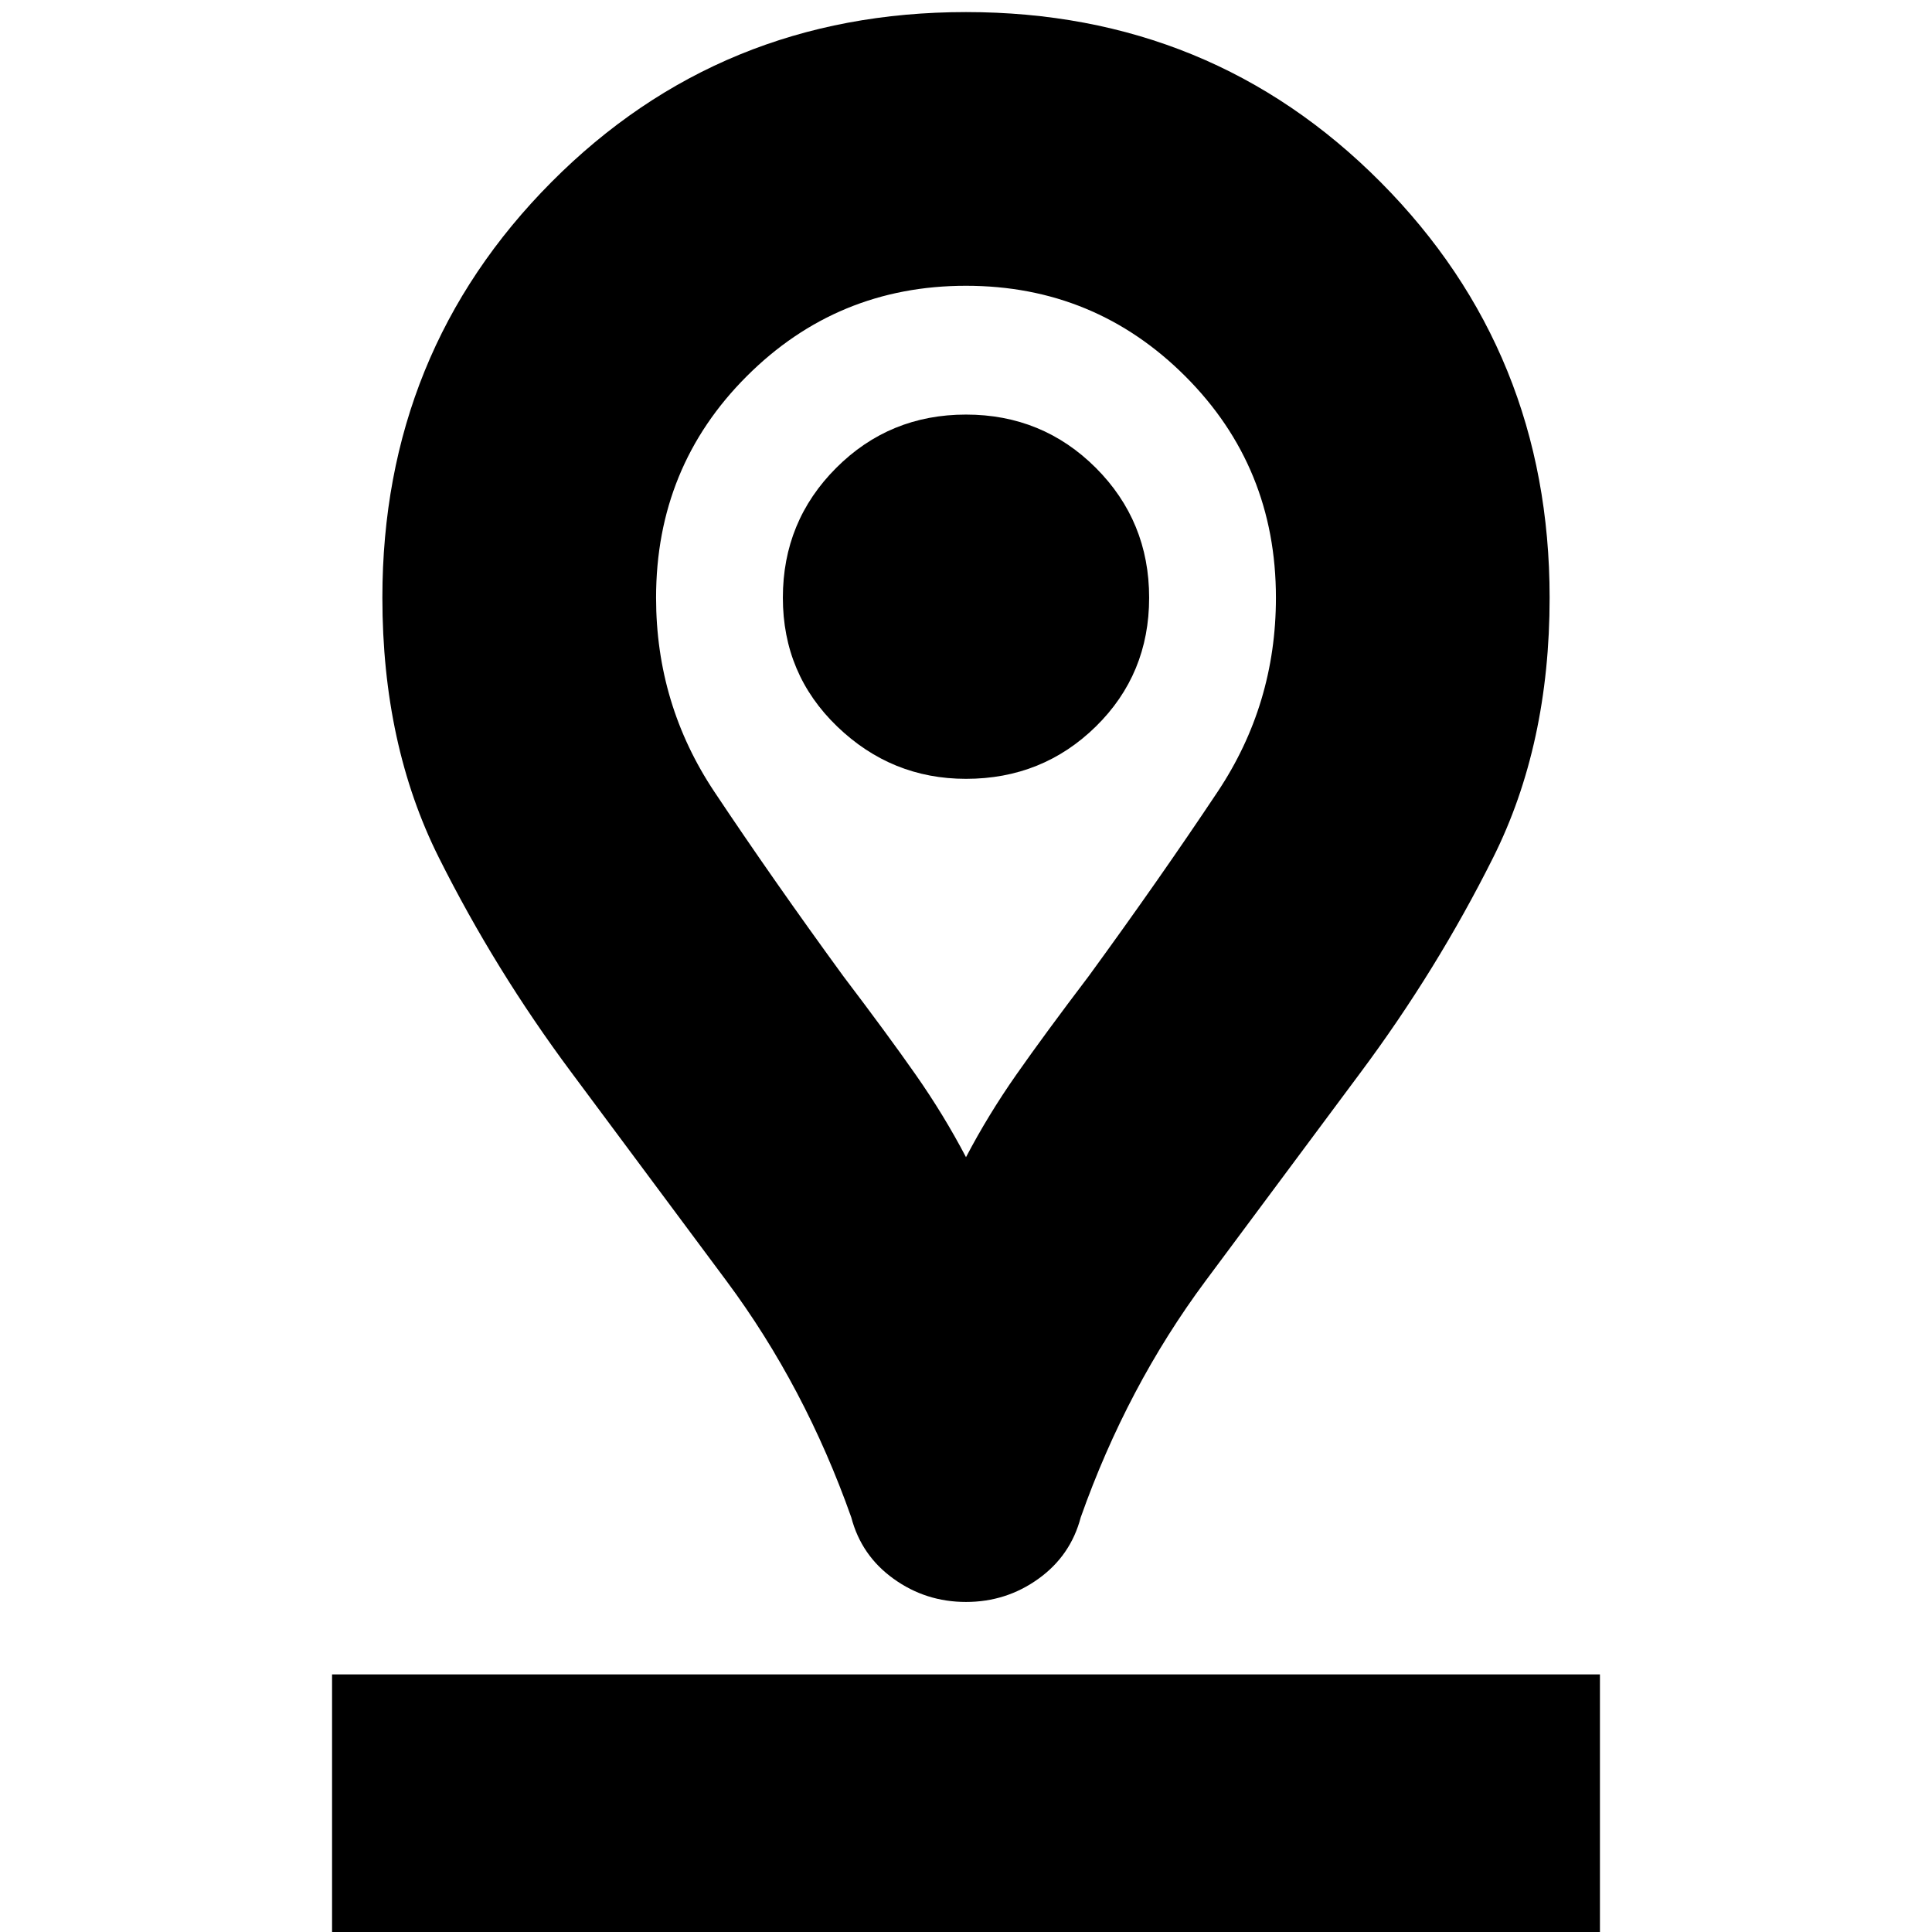 <svg xmlns="http://www.w3.org/2000/svg" height="24" width="24"><path d="M12 14.375Q12.275 13.85 12.625 13.35Q12.975 12.85 13.525 12.125Q14.4 10.925 15.125 9.837Q15.85 8.75 15.85 7.425Q15.85 5.8 14.725 4.675Q13.6 3.55 12 3.55Q10.4 3.55 9.275 4.675Q8.15 5.8 8.15 7.425Q8.15 8.75 8.875 9.837Q9.6 10.925 10.475 12.125Q11.025 12.85 11.375 13.35Q11.725 13.85 12 14.375ZM12 19.9Q11.5 19.9 11.1 19.612Q10.7 19.325 10.575 18.85Q10 17.225 9.025 15.913Q8.05 14.6 7.1 13.325Q6.15 12.05 5.45 10.65Q4.75 9.25 4.75 7.425Q4.75 4.375 6.85 2.262Q8.95 0.15 12 0.15Q15.05 0.15 17.15 2.262Q19.25 4.375 19.25 7.425Q19.25 9.25 18.55 10.65Q17.85 12.05 16.9 13.325Q15.95 14.6 14.975 15.913Q14 17.225 13.425 18.85Q13.3 19.325 12.9 19.612Q12.5 19.9 12 19.9ZM12 9.675Q12.95 9.675 13.613 9.025Q14.275 8.375 14.275 7.425Q14.275 6.475 13.613 5.812Q12.95 5.15 12 5.15Q11.05 5.15 10.388 5.812Q9.725 6.475 9.725 7.425Q9.725 8.375 10.4 9.025Q11.075 9.675 12 9.675ZM4.125 24.2H19.875V20.8H4.125ZM12 7.425Q12 7.425 12 7.425Q12 7.425 12 7.425Q12 7.425 12 7.425Q12 7.425 12 7.425Q12 7.425 12 7.425Q12 7.425 12 7.425Q12 7.425 12 7.425Q12 7.425 12 7.425Q12 7.425 12 7.425Q12 7.425 12 7.425Q12 7.425 12 7.425Q12 7.425 12 7.425Z"/></svg>